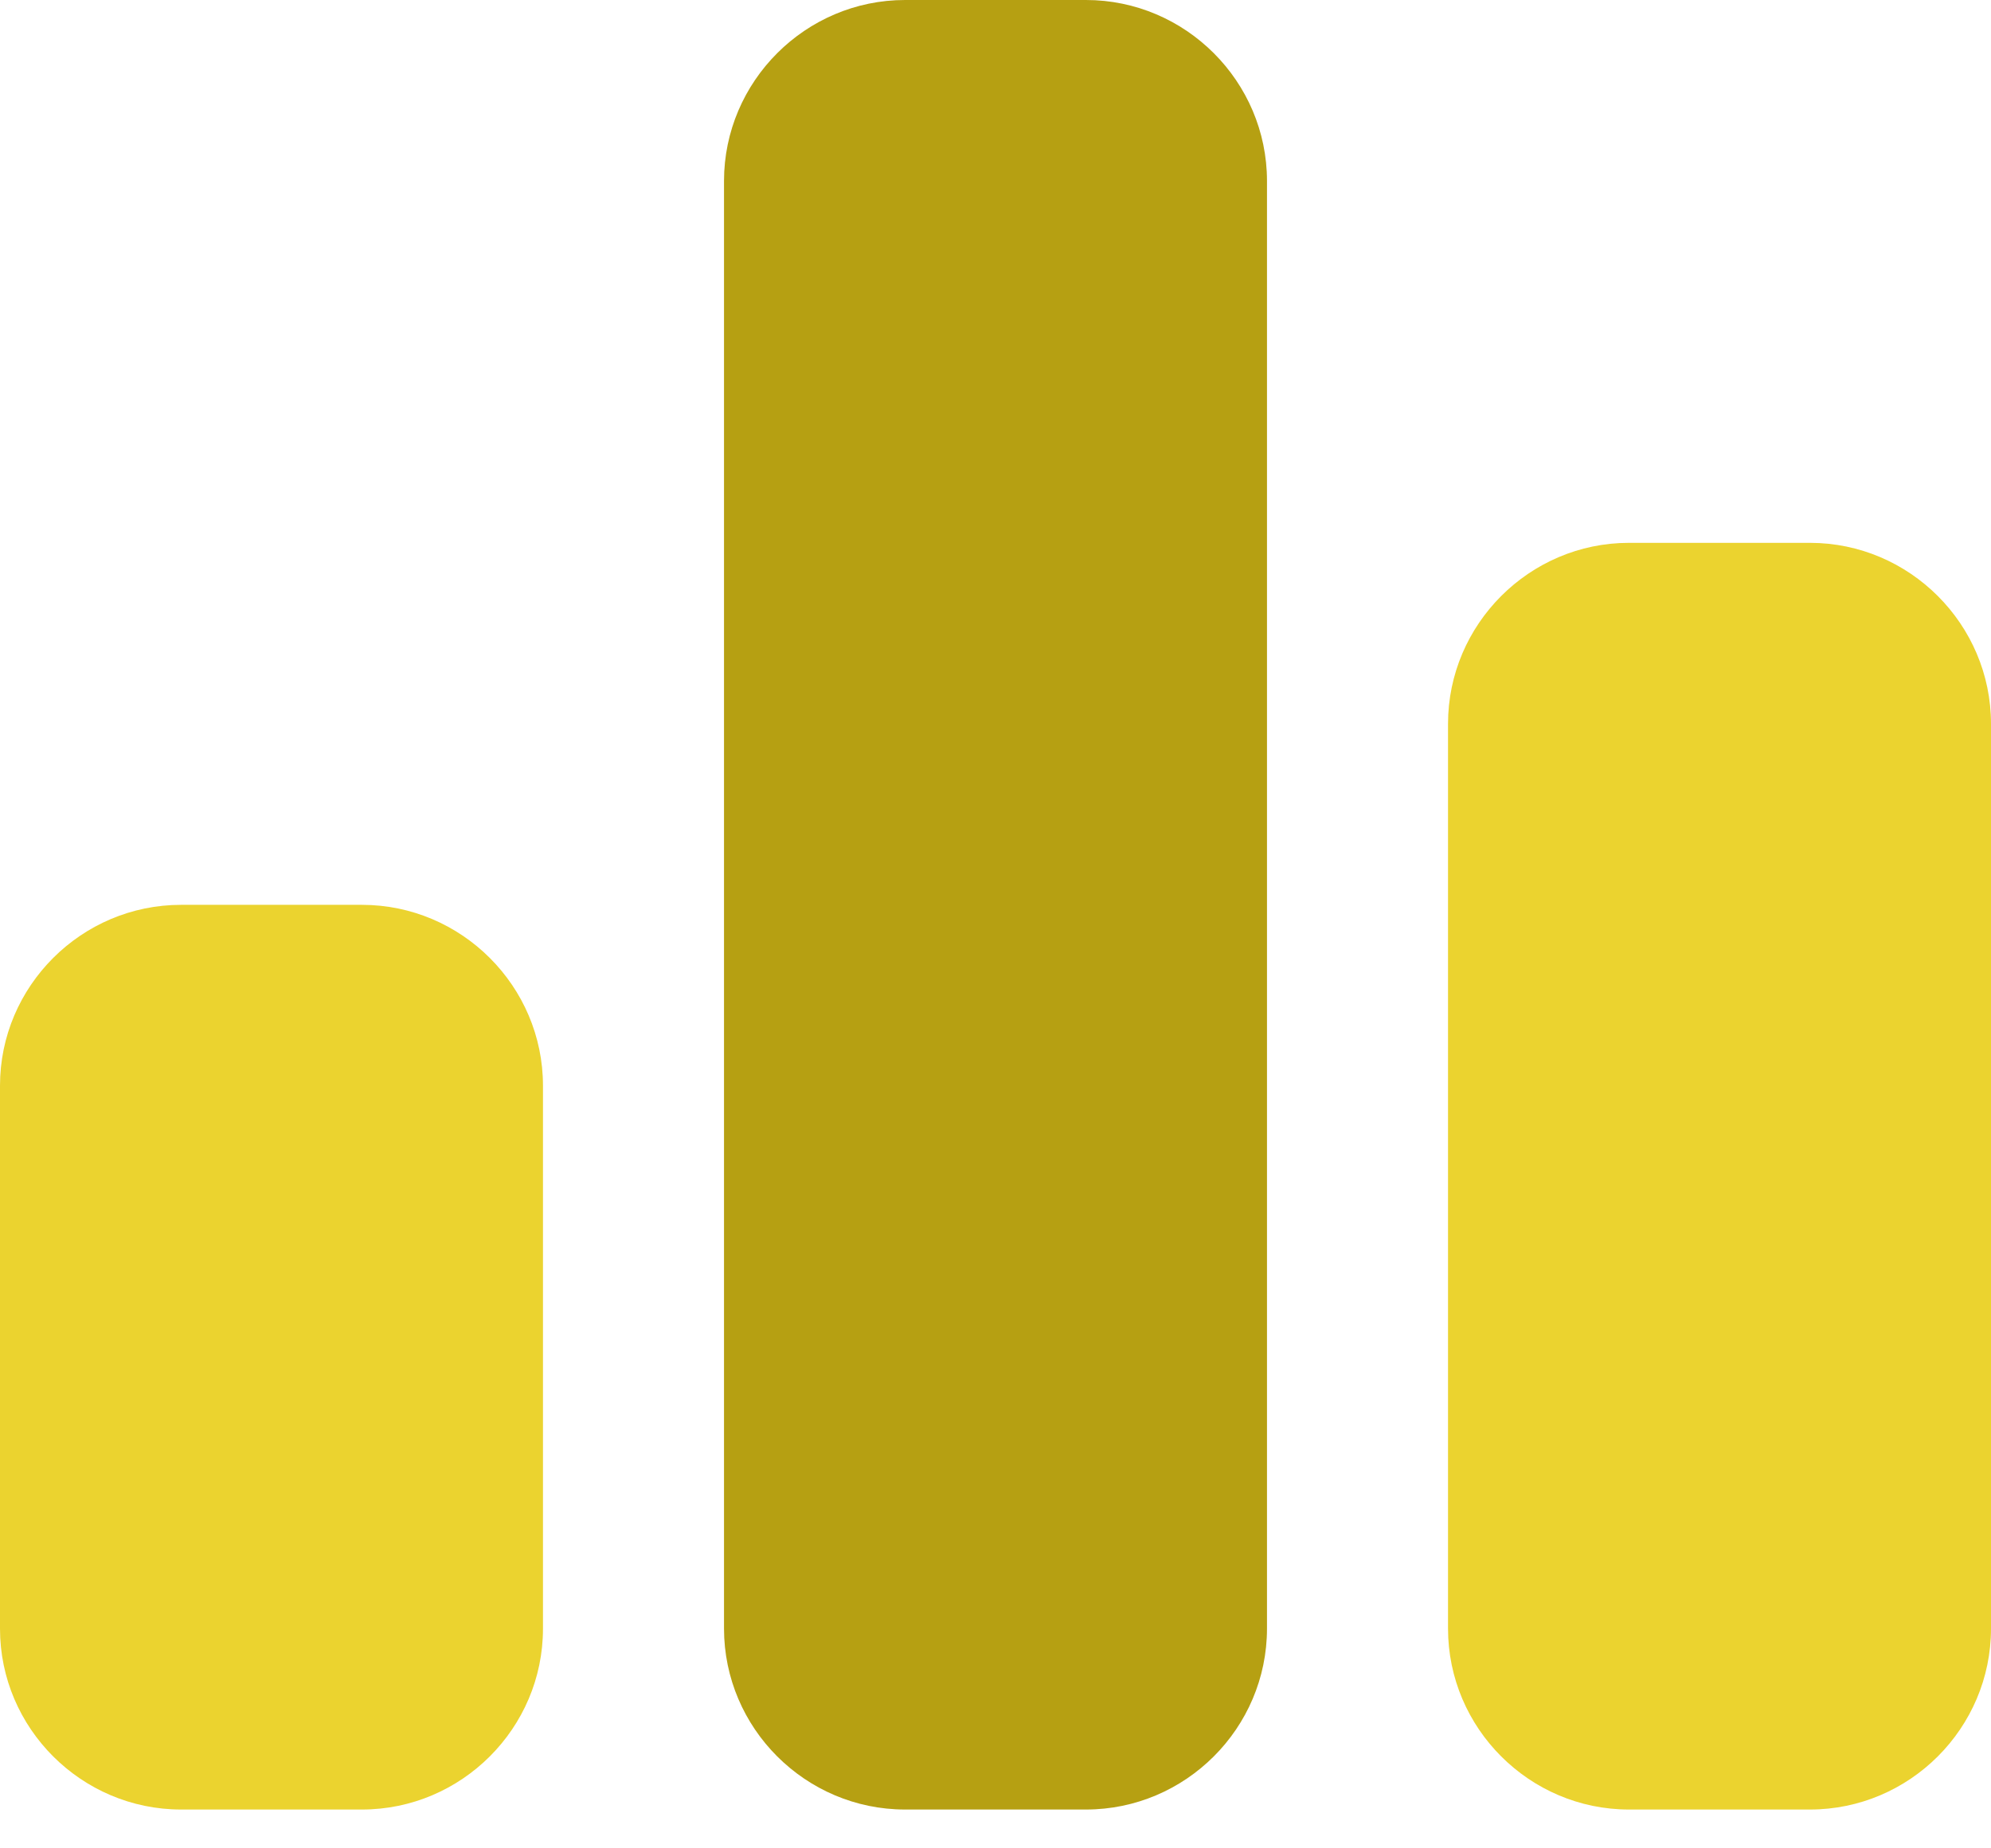 <svg width="14" height="13" viewBox="0 0 14 13" fill="none" xmlns="http://www.w3.org/2000/svg">
<path d="M2.545 6.364H1.273C0.573 6.364 0 6.936 0 7.636V11.455C0 12.155 0.573 12.727 1.273 12.727H2.545C3.245 12.727 3.818 12.155 3.818 11.455V7.636C3.818 6.936 3.245 6.364 2.545 6.364Z" fill="#EBD32F"/>
<path d="M7.636 0H6.364C5.664 0 5.091 0.573 5.091 1.273V11.454C5.091 12.155 5.664 12.727 6.364 12.727H7.636C8.336 12.727 8.909 12.155 8.909 11.454V1.273C8.909 0.573 8.336 0 7.636 0Z" fill="#B6A012"/>
<path d="M12.727 3.818H11.454C10.755 3.818 10.182 4.391 10.182 5.091V11.454C10.182 12.155 10.755 12.727 11.454 12.727H12.727C13.427 12.727 14 12.155 14 11.454V5.091C14 4.391 13.427 3.818 12.727 3.818Z" fill="#EBD32F"/>
</svg>
